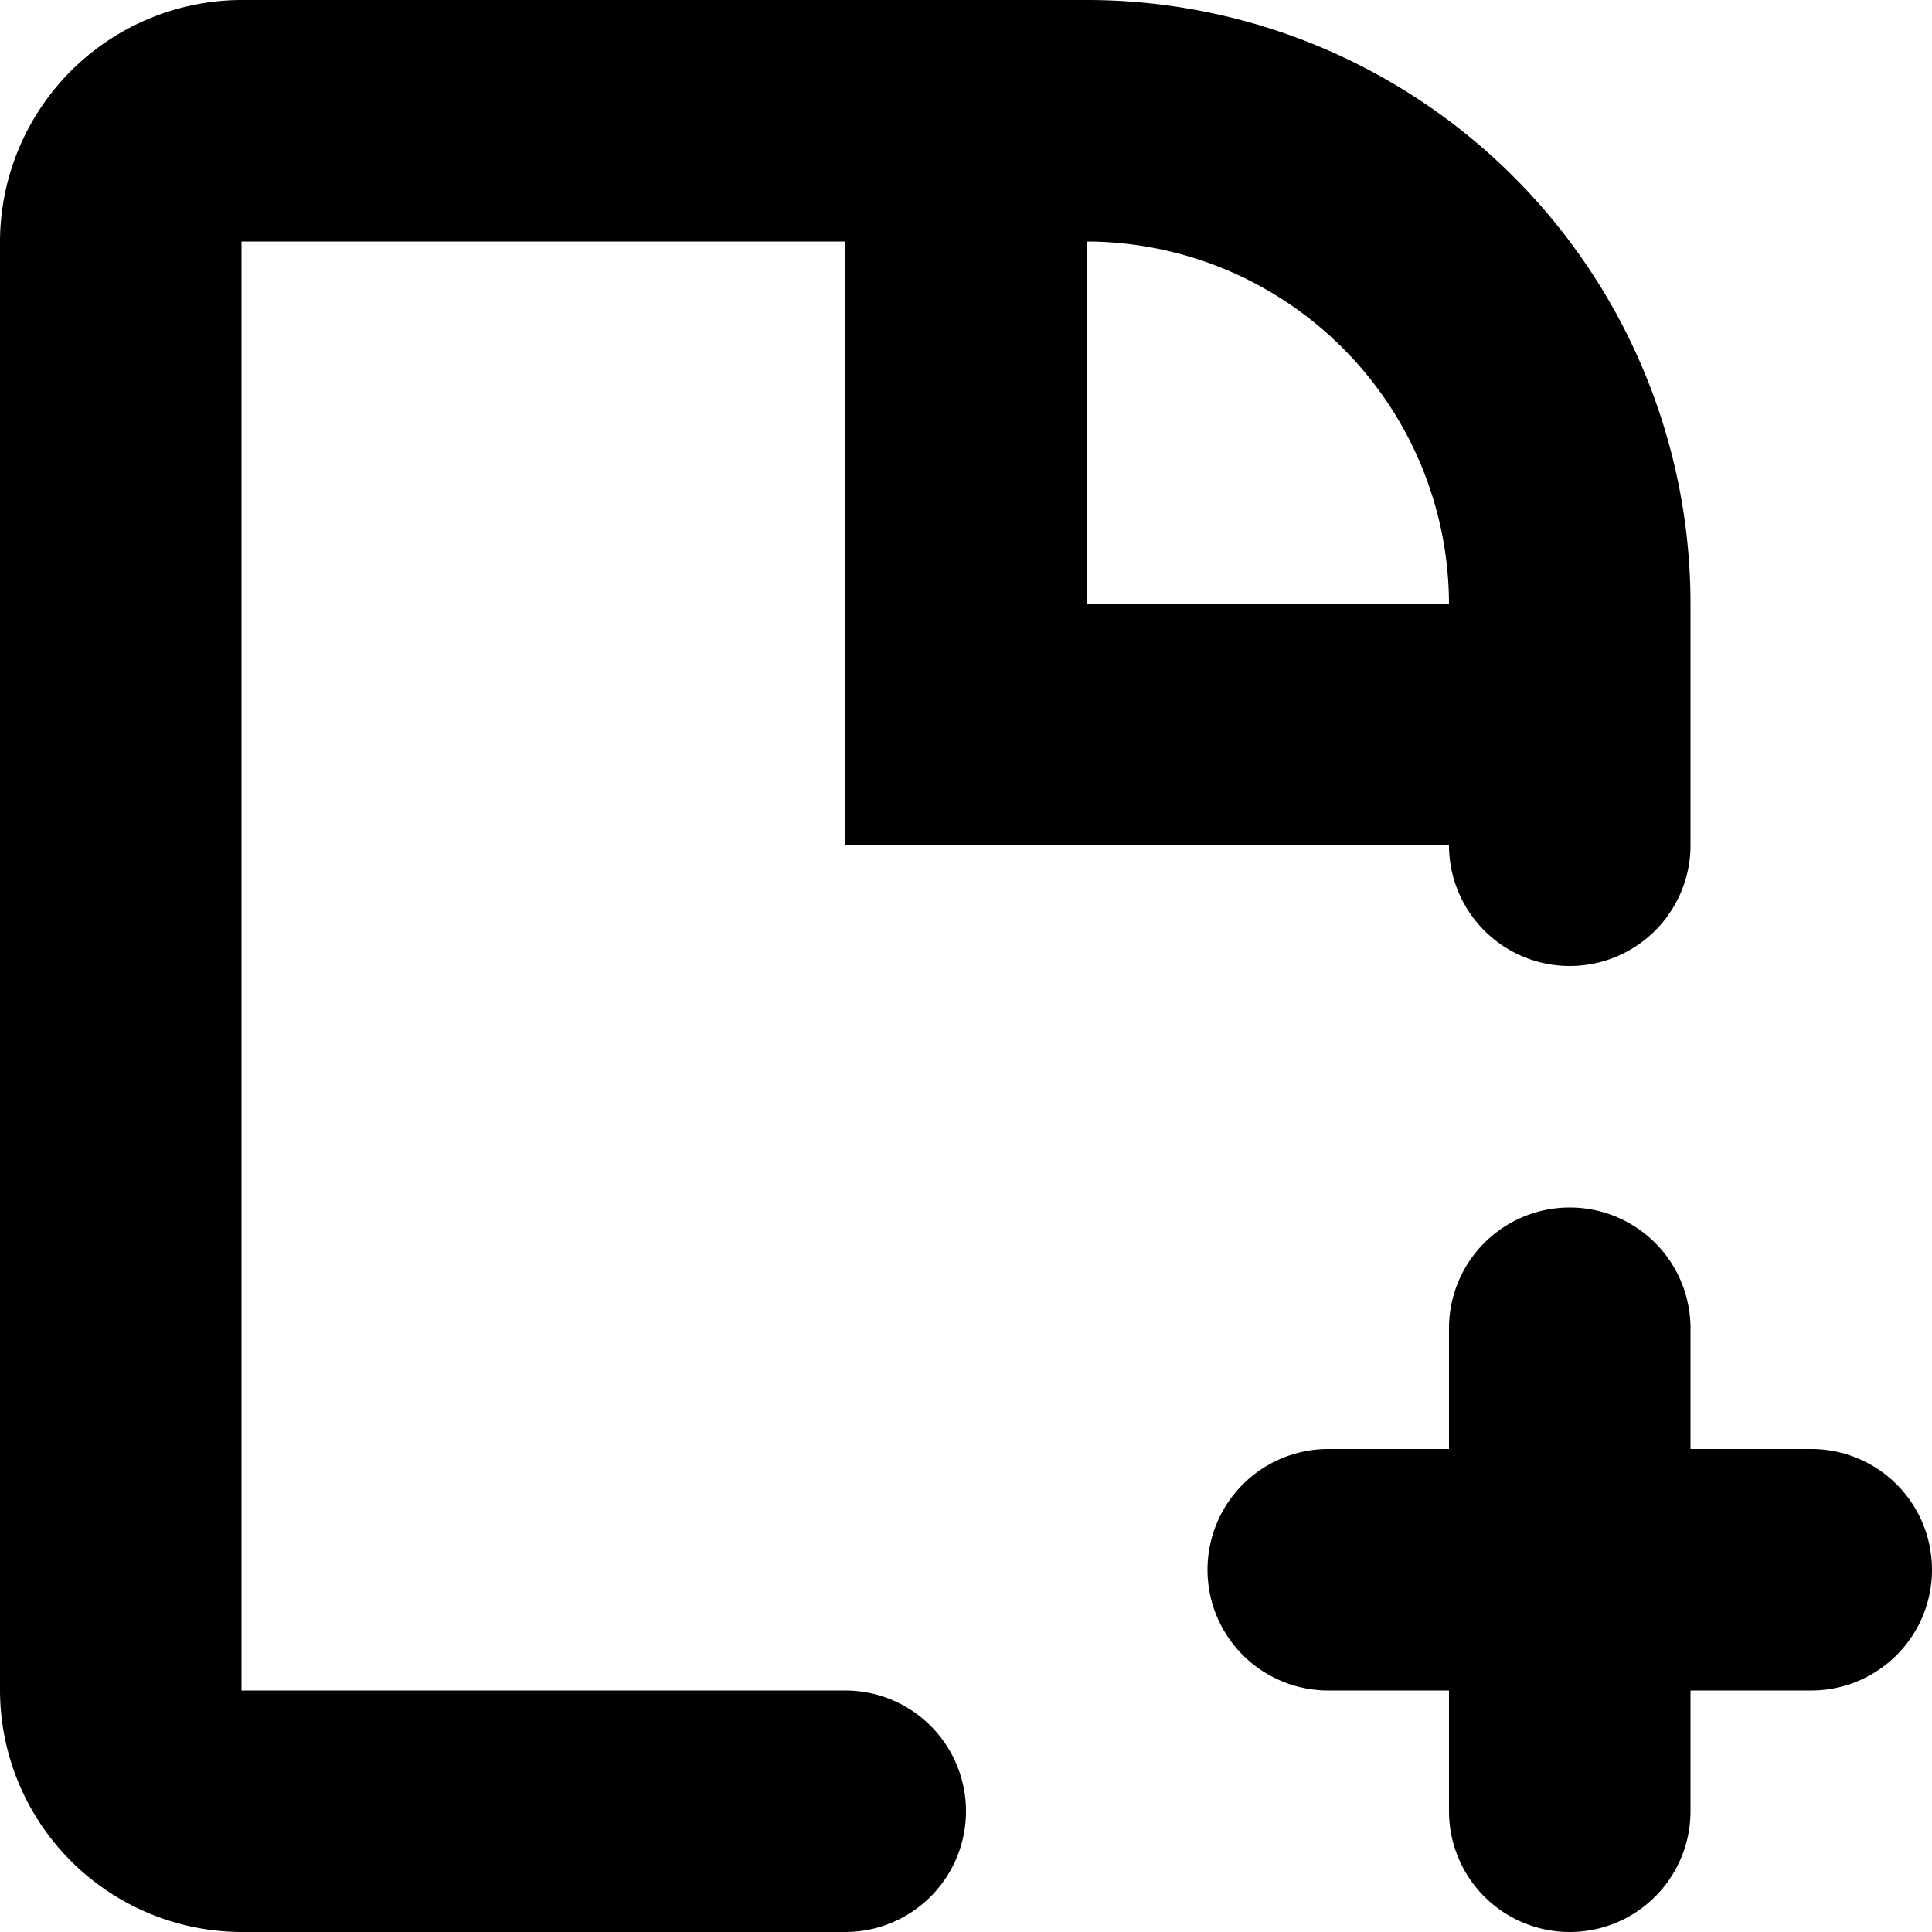 <svg xmlns="http://www.w3.org/2000/svg" width="16" height="16" viewBox="0 0 16 16">
<defs>
    <style>
      .cls-1 {
        fill-rule: evenodd;
      }
    </style>
  </defs>
  <path id="paper_1_add" class="cls-1" d="M295,430h-5V418h5v5h5a1,1,0,0,0,2,0v-2a5,5,0,0,0-5-5h-7a2.006,2.006,0,0,0-2,2v12a2.006,2.006,0,0,0,2,2h5A1,1,0,0,0,295,430Zm2-12a3.009,3.009,0,0,1,3,3h-3v-3Zm6,10h-1v-1a1,1,0,0,0-2,0v1h-1a1,1,0,0,0,0,2h1v1a1,1,0,0,0,2,0v-1h1A1,1,0,0,0,303,428Z" transform="translate(-288 -416)"/>
</svg>
